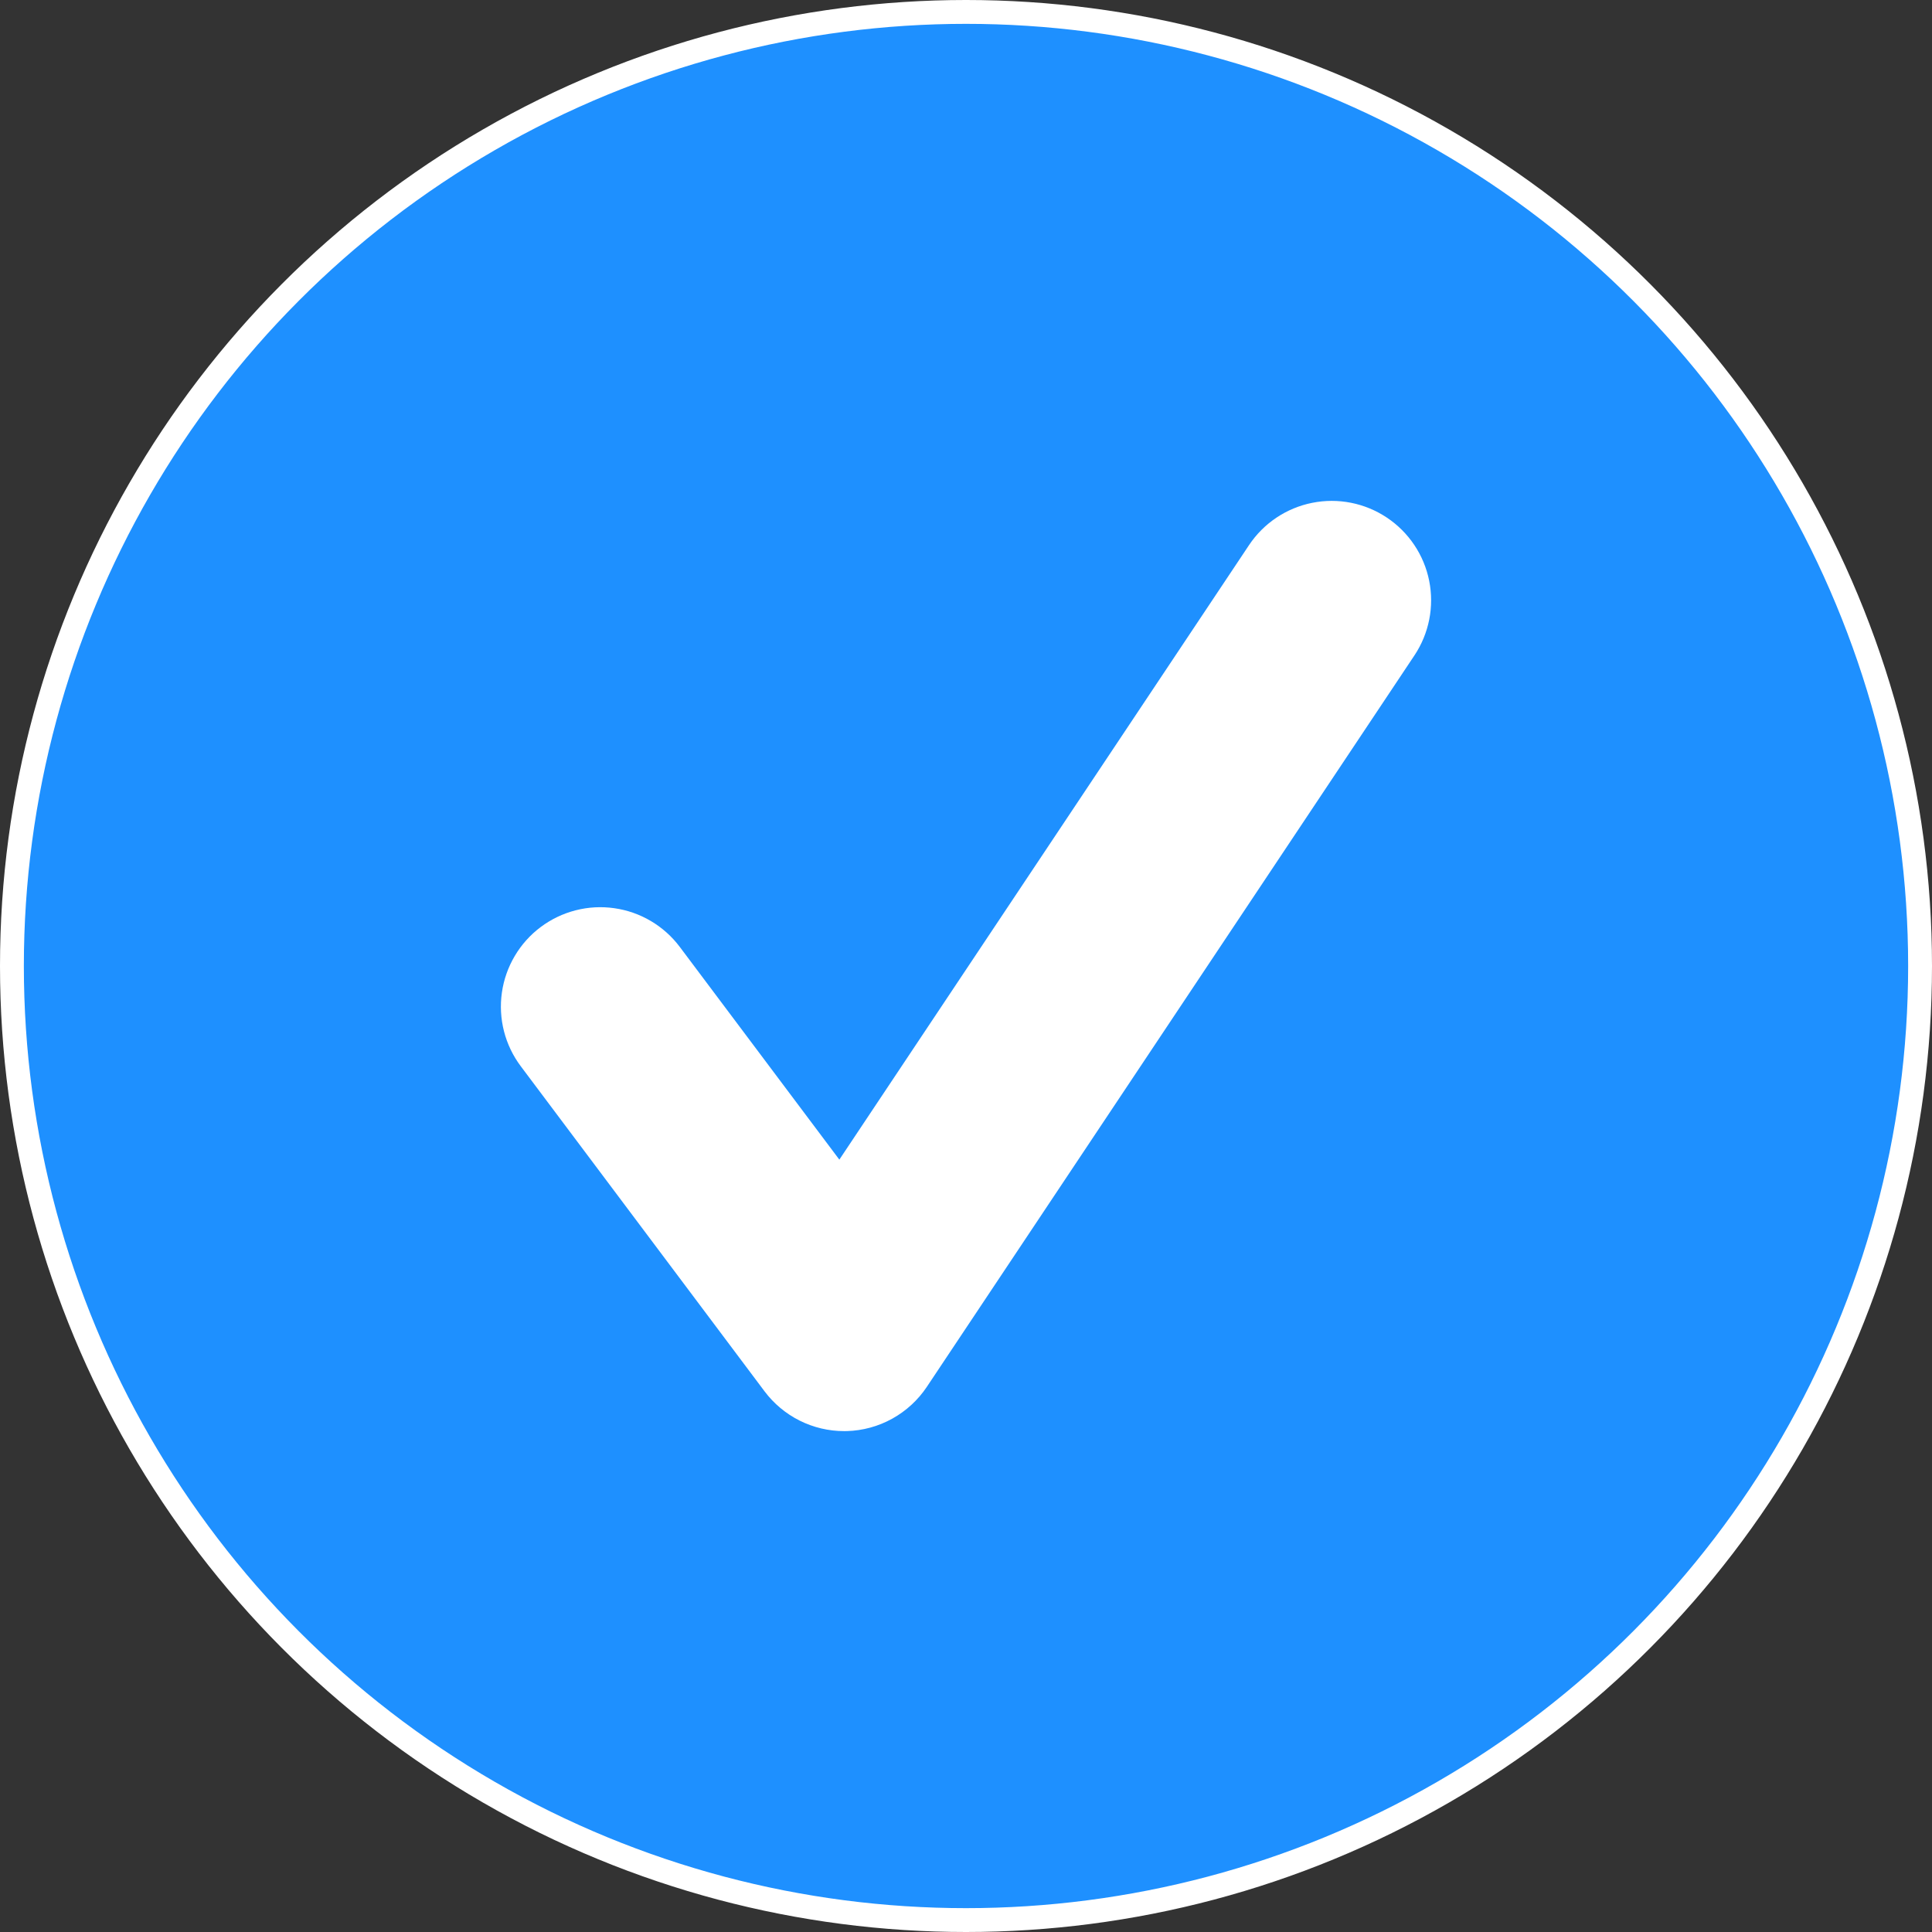 <svg width="81" height="81" viewBox="0 0 81 81" fill="none" xmlns="http://www.w3.org/2000/svg">
<rect x="0" y="0" width="81" height="81" fill="#333333" stroke="none"/>
<circle cx="40.5" cy="40.5" r="40" fill="#1E90FF" stroke="white"/>
<path d="M35.389 60C34.742 60 34.104 59.849 33.526 59.56C32.947 59.27 32.444 58.85 32.055 58.333L21.834 44.703C21.505 44.265 21.266 43.767 21.13 43.237C20.994 42.706 20.965 42.155 21.042 41.613C21.119 41.071 21.303 40.55 21.582 40.079C21.86 39.608 22.229 39.196 22.667 38.868C23.105 38.54 23.603 38.301 24.134 38.165C24.664 38.029 25.215 37.999 25.757 38.077C26.299 38.154 26.82 38.337 27.291 38.616C27.762 38.895 28.174 39.264 28.502 39.702L35.19 48.618L52.366 22.854C52.979 21.935 53.932 21.297 55.016 21.081C56.099 20.864 57.225 21.087 58.144 21.7C59.063 22.313 59.702 23.266 59.919 24.349C60.136 25.433 59.914 26.558 59.301 27.478L38.858 58.144C38.488 58.699 37.99 59.156 37.407 59.479C36.824 59.802 36.172 59.98 35.505 59.999C35.467 59.999 35.428 60 35.389 60Z" fill="white"/>
</svg>

